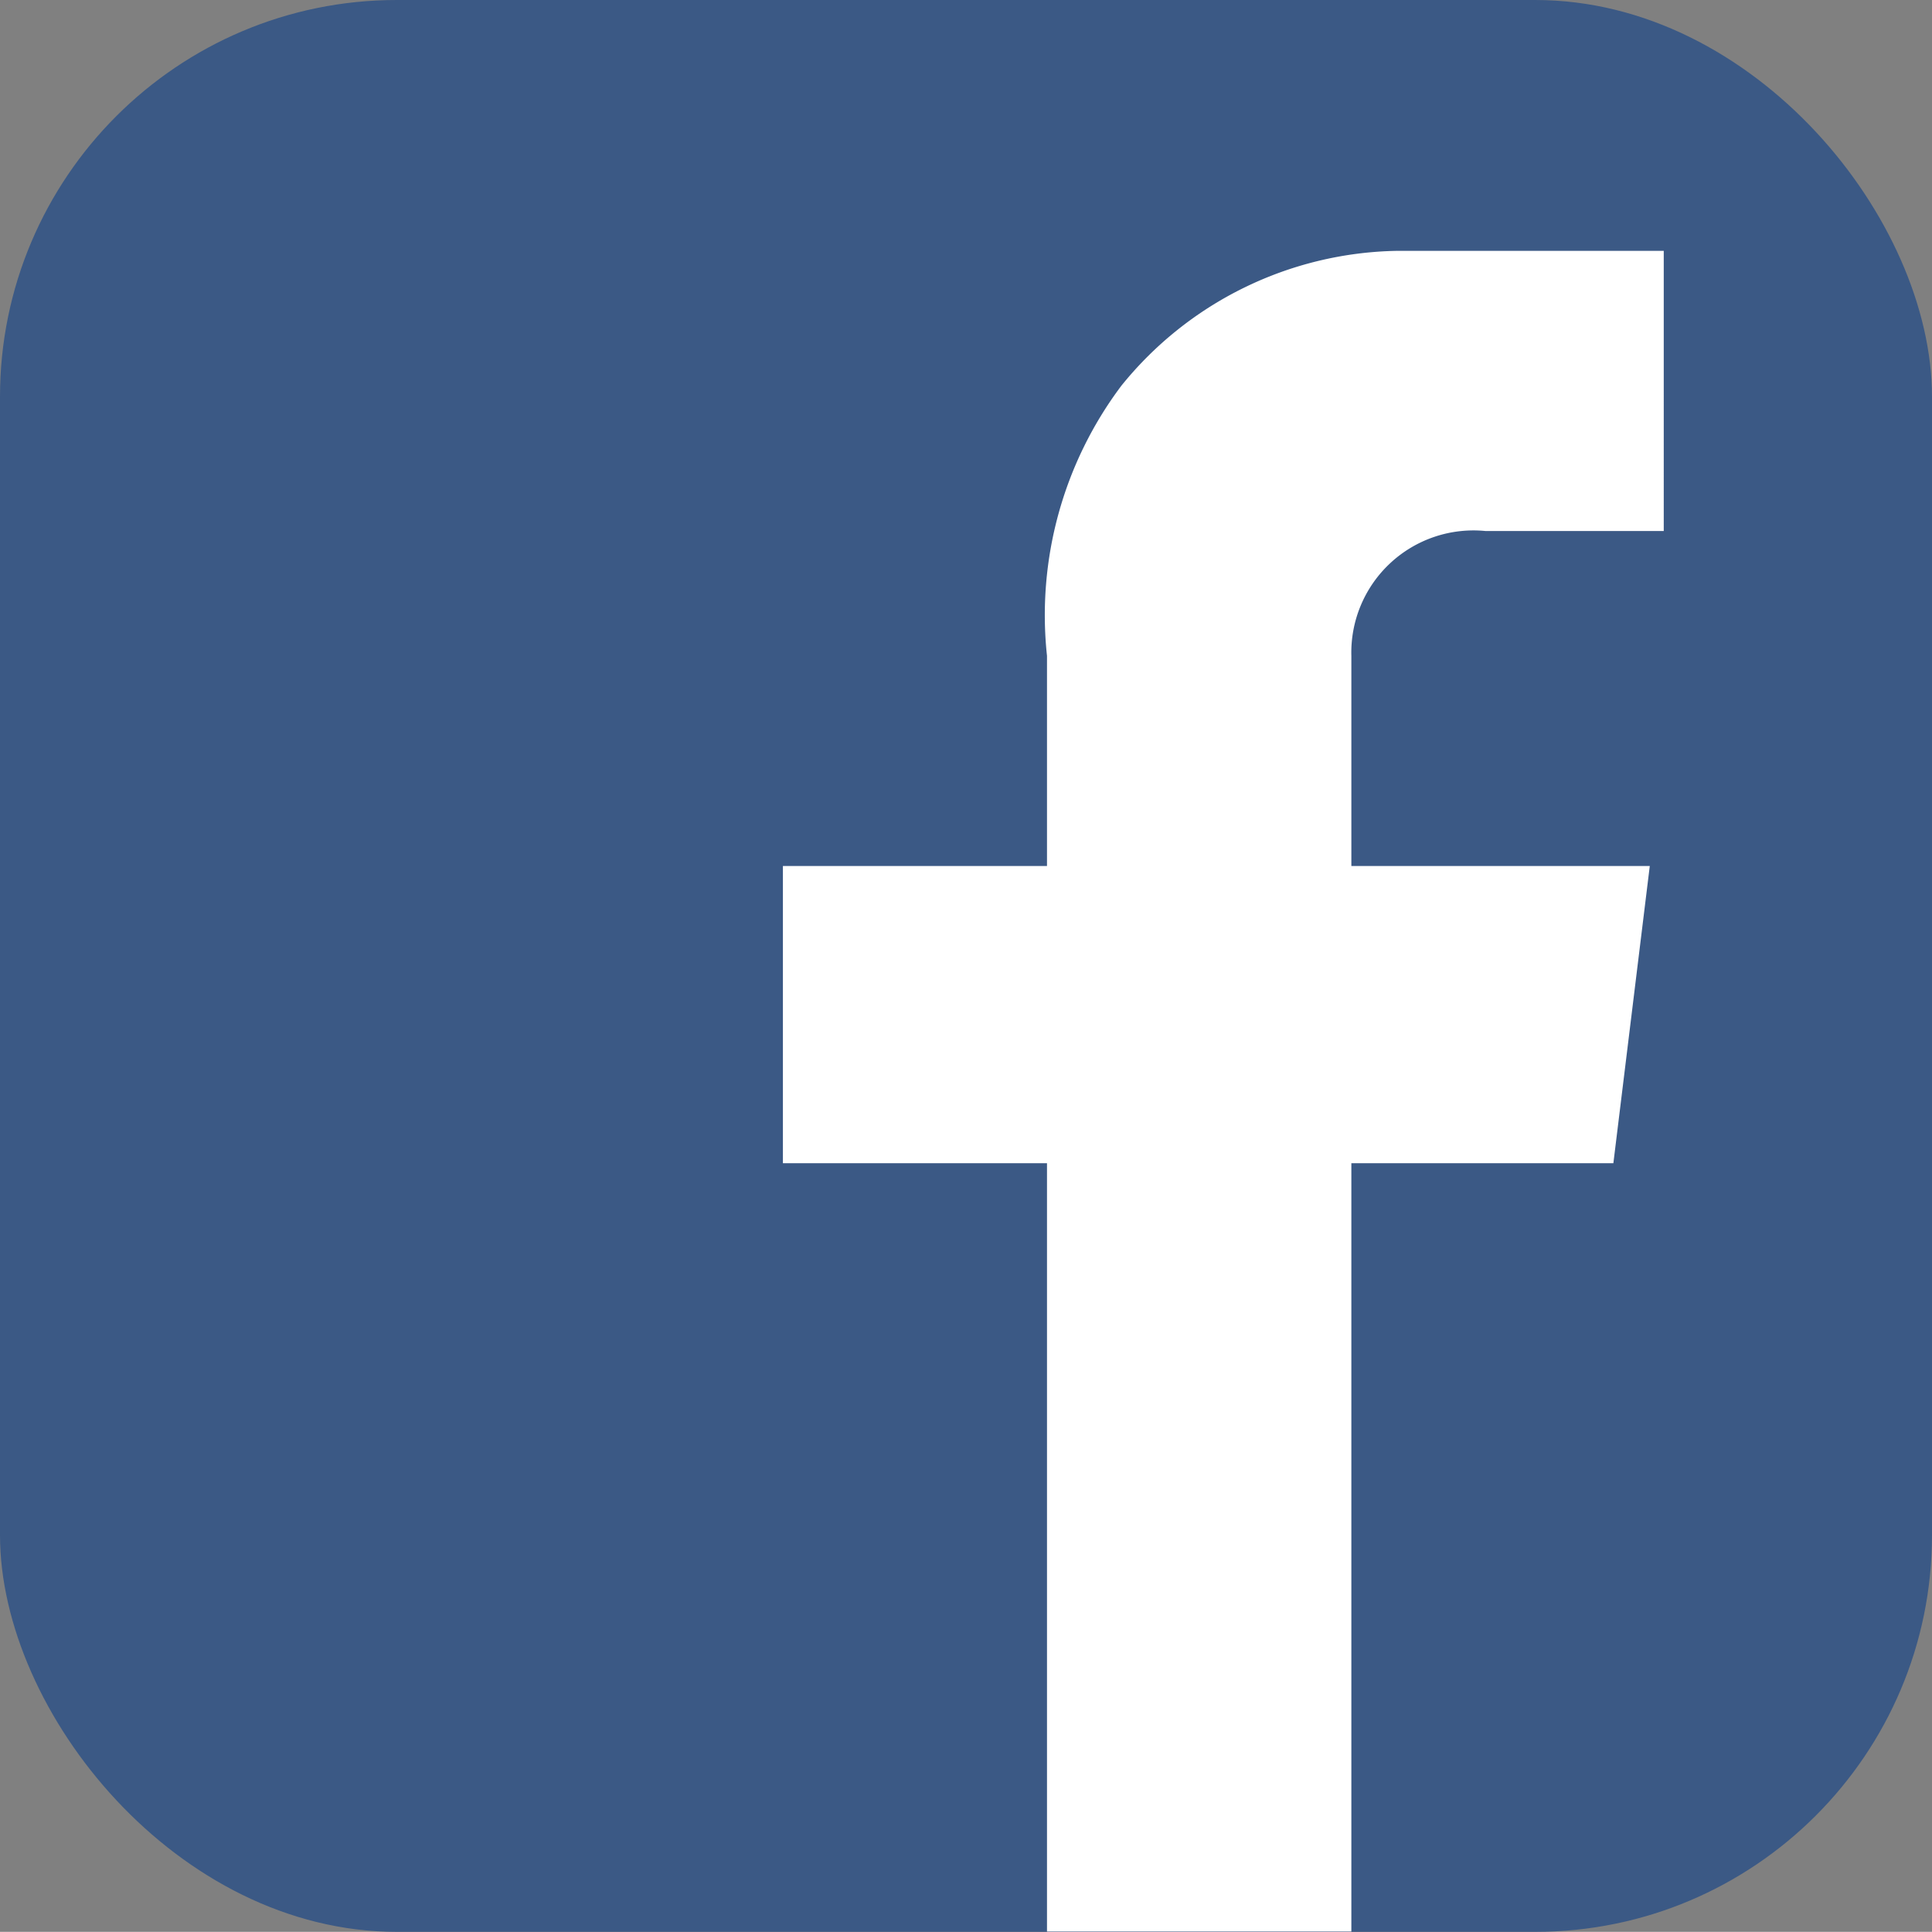 <svg xmlns="http://www.w3.org/2000/svg" width="13" height="12.999" viewBox="0 0 13 12.999">
  <rect x="0" y="0" width="13" height="12.999" fill="#808080" stroke="none"/>
  <g id="Group_108" data-name="Group 108" transform="translate(-2316.057 -566.202)">
    <g id="Group_107" data-name="Group 107">
      <rect id="Rectangle_102" data-name="Rectangle 102" width="13" height="12.999" rx="2.67" transform="translate(2316.057 566.202)" fill="#3b5985"/>
      <path id="Path_270" data-name="Path 270" d="M2326.052,569.775h1.2V567.89h-1.8a2.436,2.436,0,0,0-1.85.908,2.57,2.57,0,0,0-.5,1.817h0v1.414h-1.777v2h1.777v5.17h2.048v-5.17h1.763l.245-2h-2.008v-1.414h0A.822.822,0,0,1,2326.052,569.775Z" fill="#fff"/>
    </g>
  </g>
</svg>

